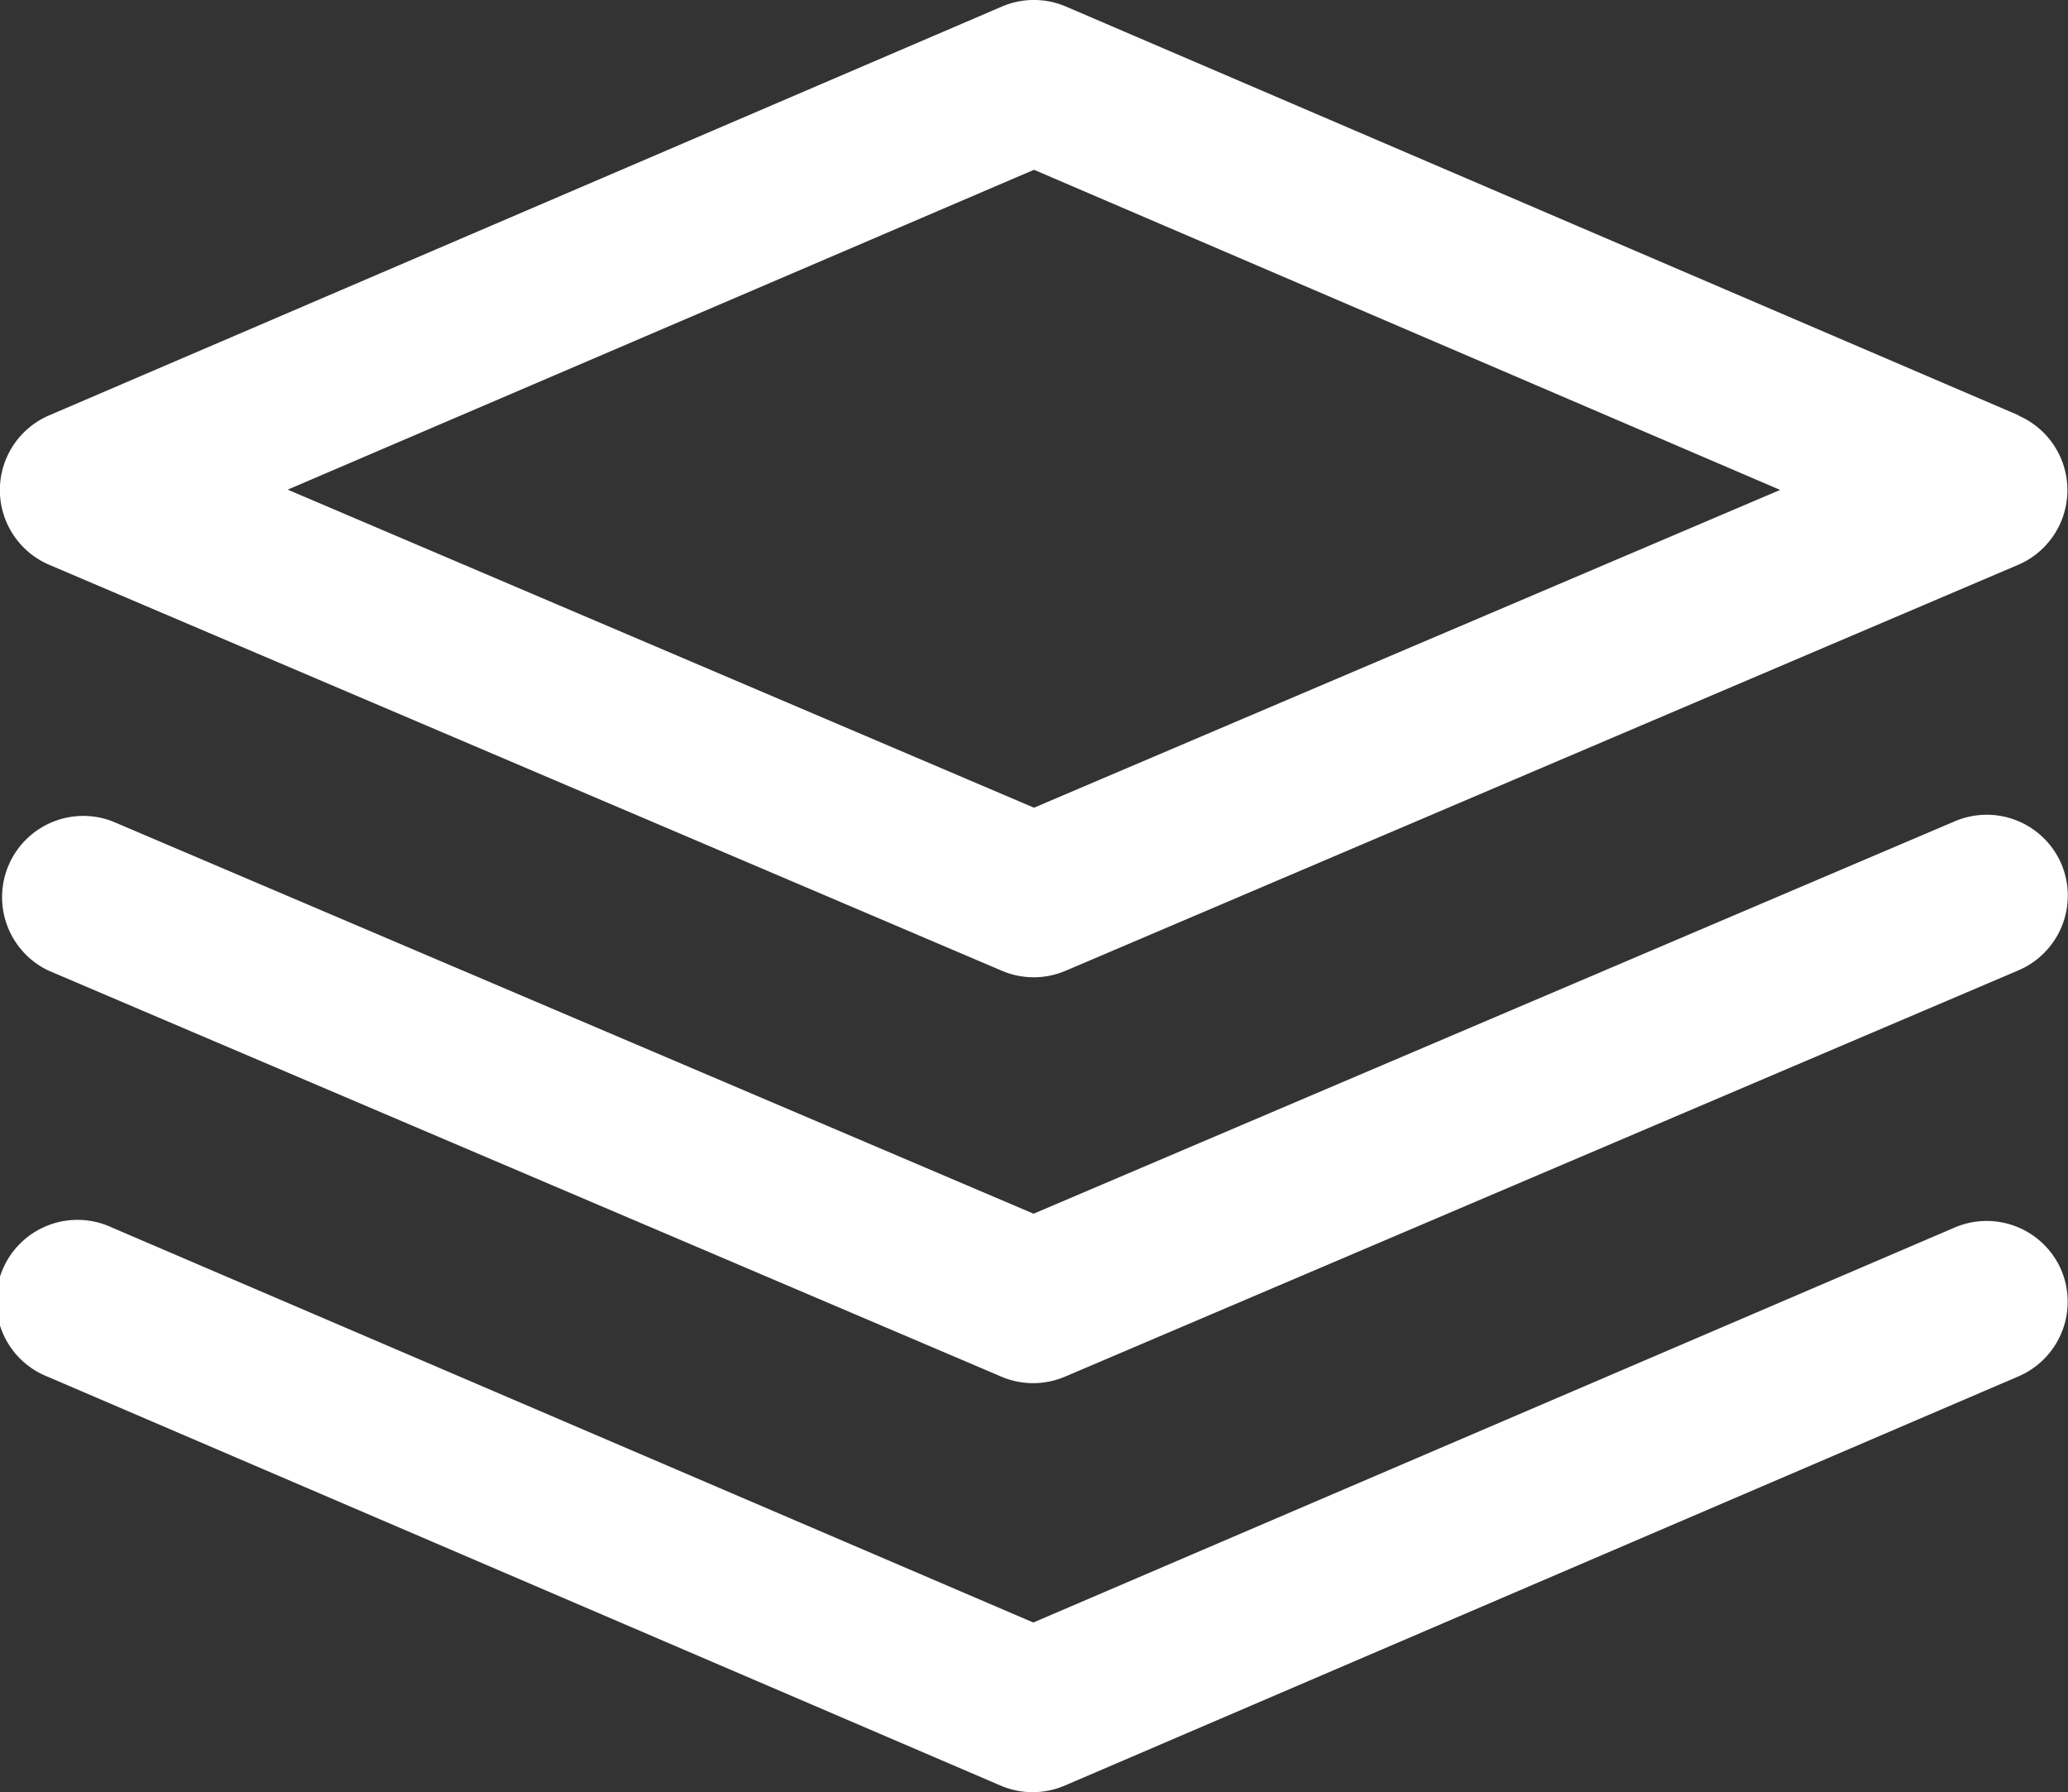 <svg xmlns="http://www.w3.org/2000/svg" width="14.814" height="12.836" viewBox="0 0 14.814 12.836">
  <rect x="0" y="0" width="14.814" height="12.836" fill="#333333" stroke="none"/>
  <g id="layers" transform="translate(0 -34.184)">
    <g id="Group_530" data-name="Group 530" transform="translate(0 34.184)">
      <g id="Group_529" data-name="Group 529" transform="translate(0 0)">
        <path id="Path_124" data-name="Path 124" d="M14.469,37.159,7.644,34.231a.582.582,0,0,0-.459,0L.36,37.159a.582.582,0,0,0,0,1.07l6.825,2.908a.582.582,0,0,0,.456,0l6.825-2.908a.582.582,0,0,0,0-1.069ZM7.415,39.969,2.069,37.691,7.415,35.4l5.345,2.293Z" transform="translate(-0.008 -34.184)" fill="#fff"/>
      </g>
    </g>
    <g id="Group_532" data-name="Group 532" transform="translate(0 42.928)">
      <g id="Group_531" data-name="Group 531" transform="translate(0)">
        <path id="Path_125" data-name="Path 125" d="M14.766,336.757a.582.582,0,0,0-.764-.305l-6.6,2.829-6.6-2.829a.582.582,0,1,0-.459,1.069l6.825,2.928a.583.583,0,0,0,.459,0l6.825-2.928A.582.582,0,0,0,14.766,336.757Z" transform="translate(0 -336.404)" fill="#fff"/>
      </g>
    </g>
    <g id="Group_534" data-name="Group 534" transform="translate(0 40.02)">
      <g id="Group_533" data-name="Group 533" transform="translate(0 0)">
        <path id="Path_126" data-name="Path 126" d="M14.774,236.242a.582.582,0,0,0-.763-.307l-6.6,2.811-6.6-2.811a.582.582,0,0,0-.456,1.07l6.825,2.908a.582.582,0,0,0,.456,0l6.825-2.908A.582.582,0,0,0,14.774,236.242Z" transform="translate(-0.007 -235.889)" fill="#fff"/>
      </g>
    </g>
  </g>
</svg>
